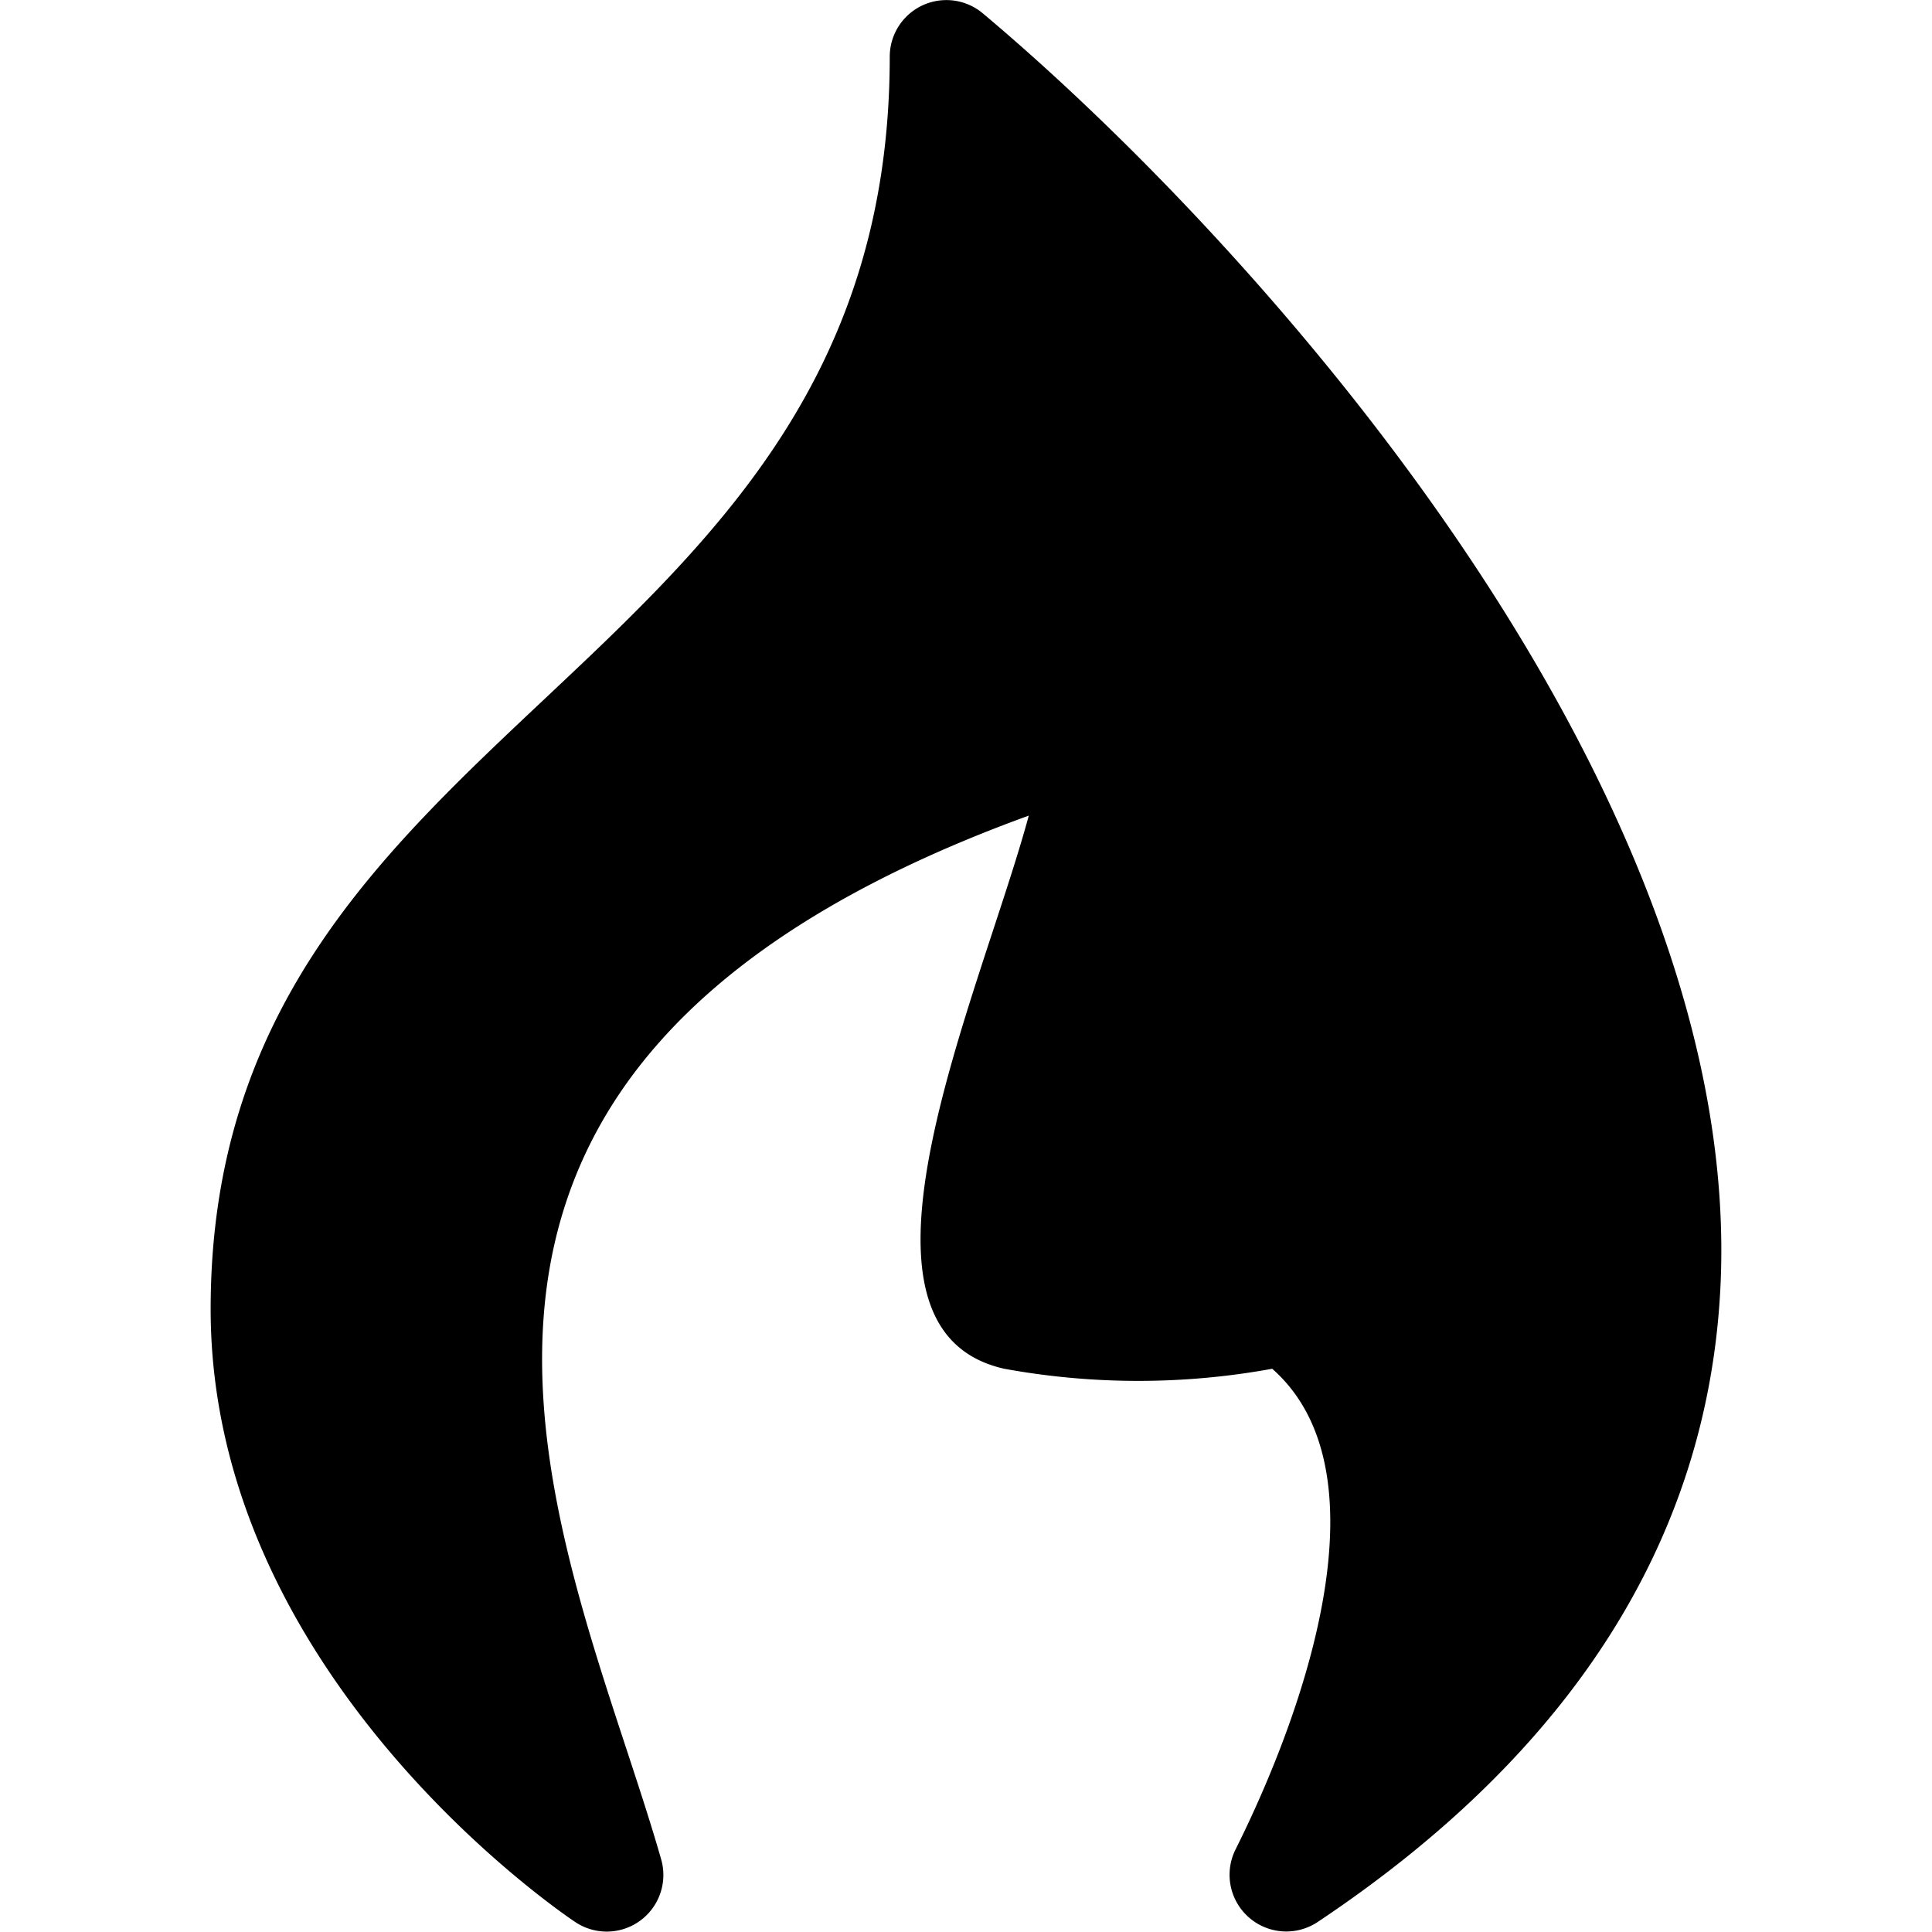 <svg xmlns="http://www.w3.org/2000/svg" xmlns:xlink="http://www.w3.org/1999/xlink" width="32" height="32" viewBox="0 0 32 32"><defs><clipPath id="a"><rect width="32" height="32" transform="translate(1519 865)" fill="none"/></clipPath></defs><g transform="translate(-1519 -865)" clip-path="url(#a)"><g transform="translate(1519 865)"><path d="M20.461,30.64c1.159-2.319,2.541-6.267.611-7.969a12.359,12.359,0,0,1-4.438,0c-2.947-.662-.405-6.172.406-9.162C5.194,17.814,9.482,25.656,10.952,30.8a.938.938,0,0,1-1.421,1.037c-.247-.164-6.042-4.1-6.042-10.153,0-9.922,11.248-10.348,11.248-20.747A.938.938,0,0,1,16.277.22c4.495,3.77,12.674,12.834,12.215,21.17-.228,4.133-2.473,7.648-6.673,10.448A.939.939,0,0,1,20.461,30.64Z"/></g></g></svg>